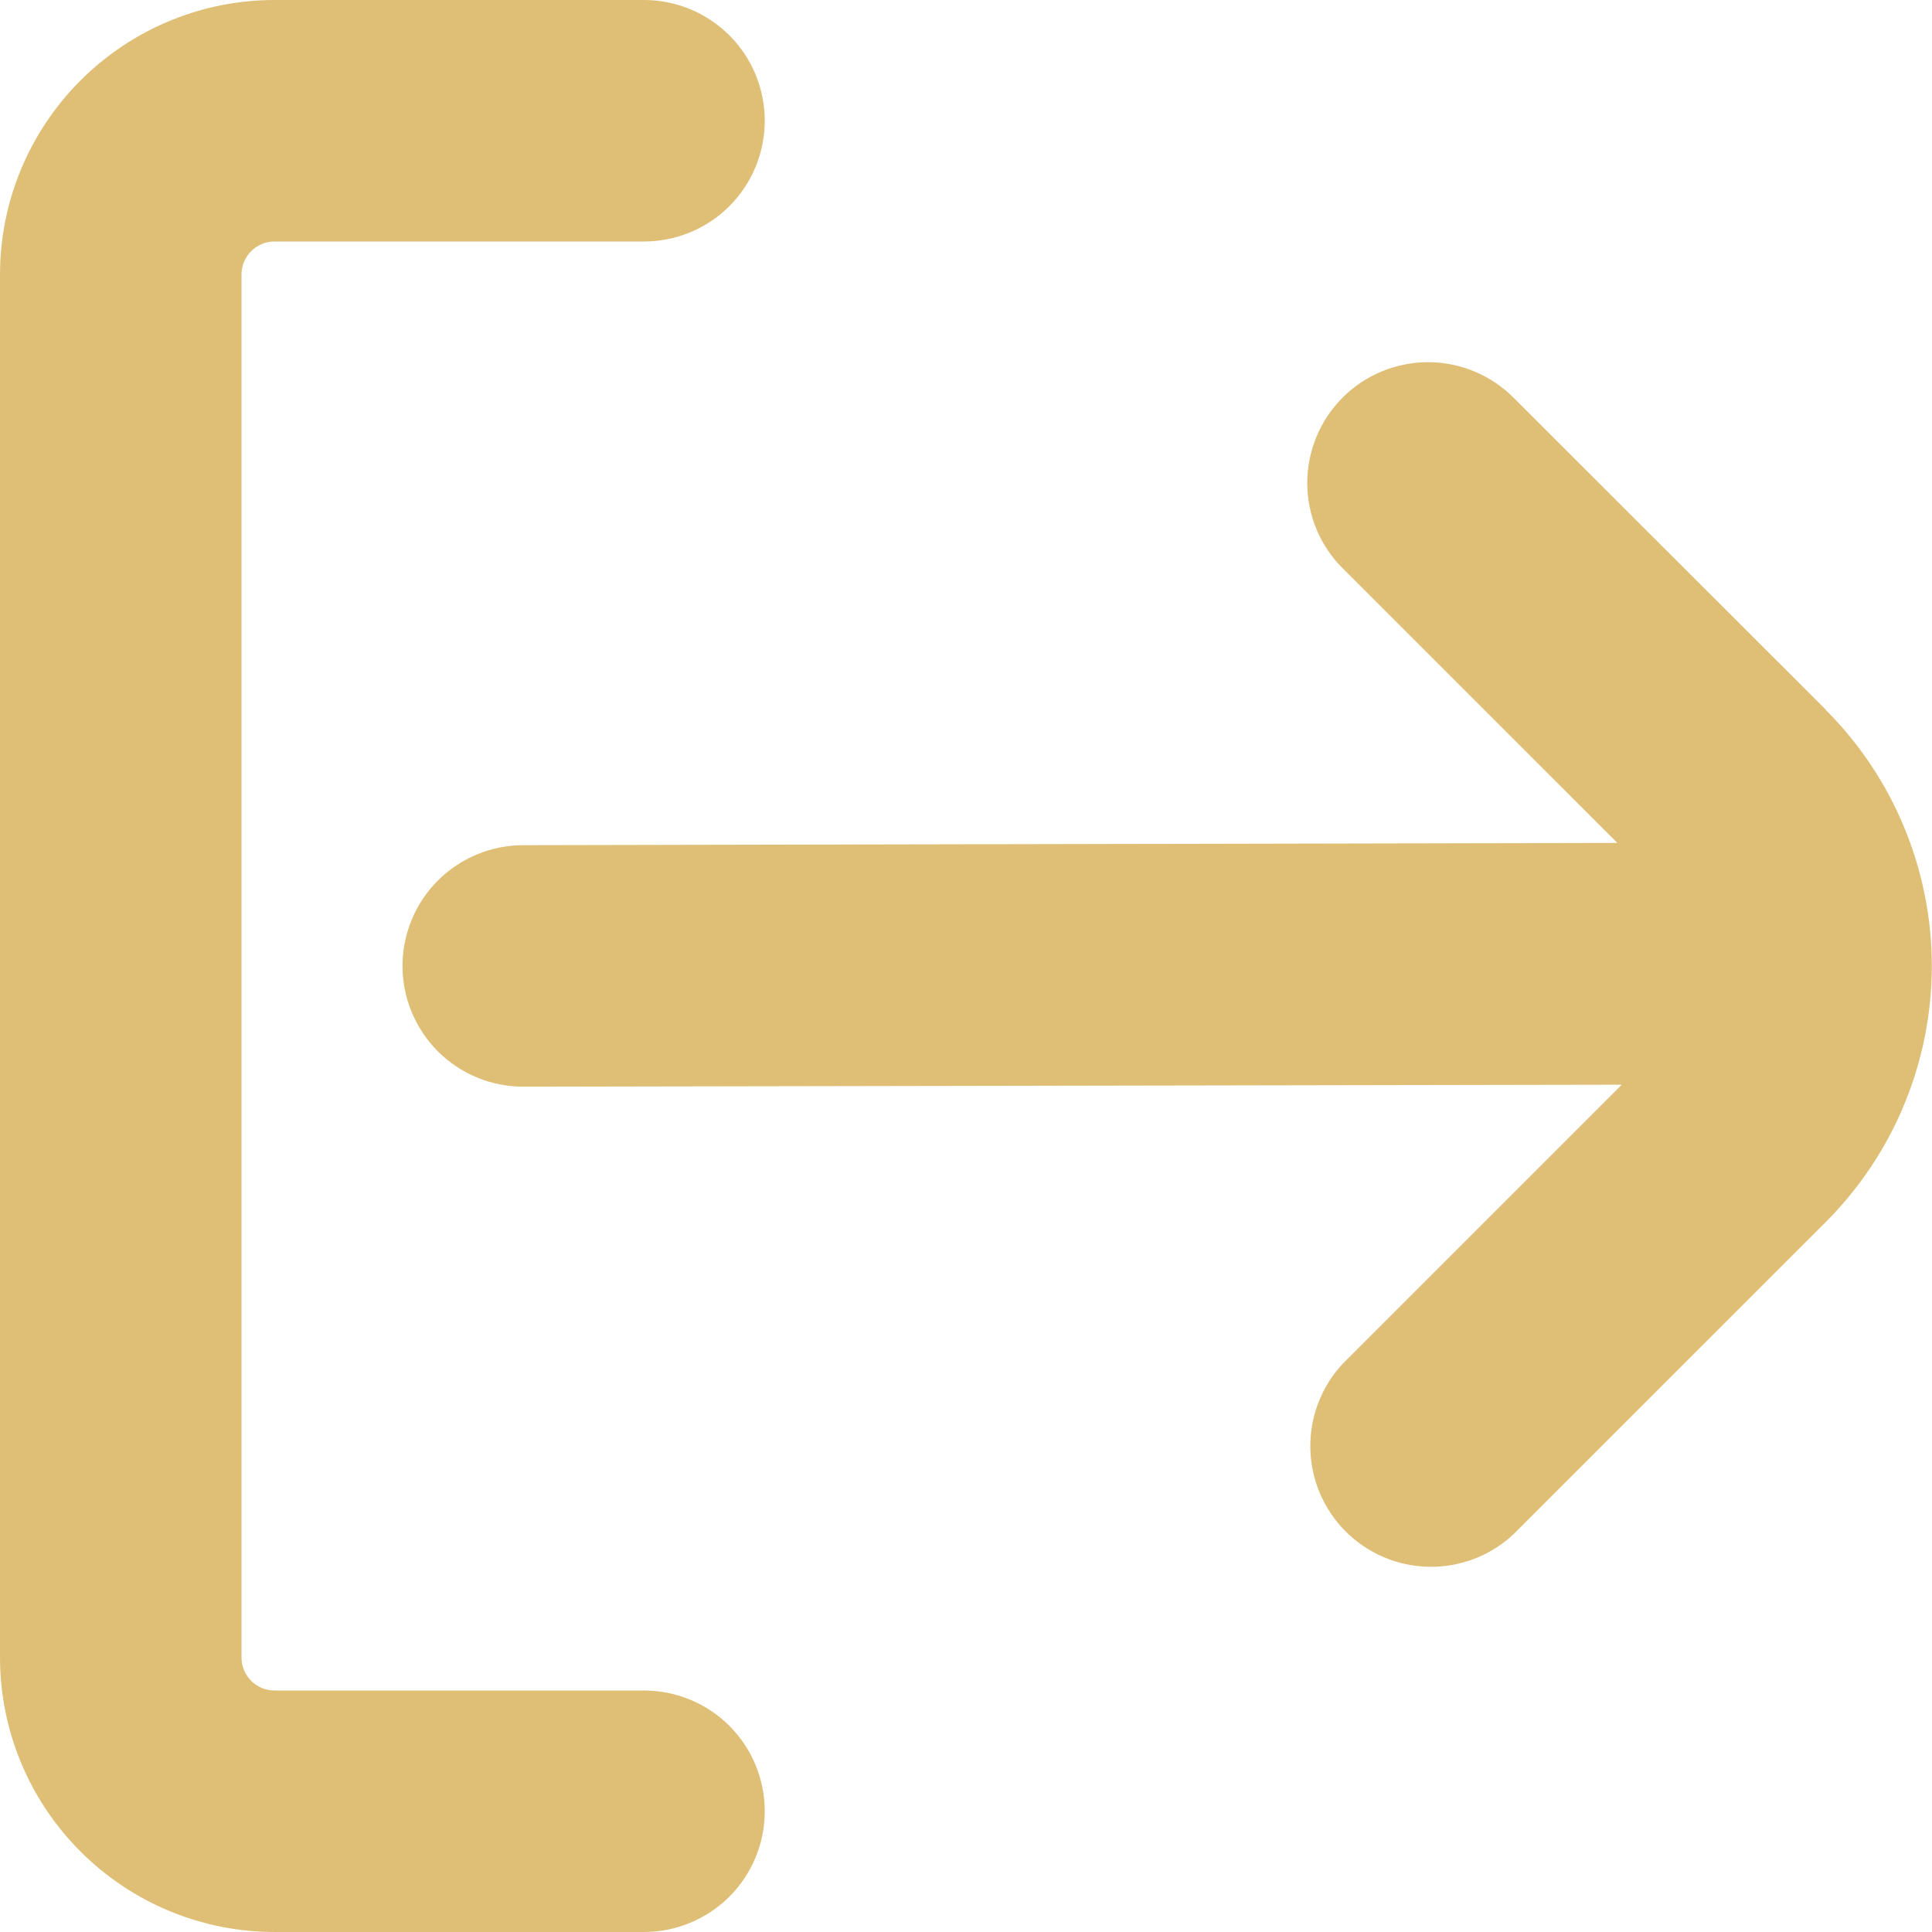 <svg width="30" height="30" viewBox="0 0 30 30" fill="none" xmlns="http://www.w3.org/2000/svg">
<g clip-path="url(#clip0_14_222)">
<path d="M10 26.25H4.261C4.126 26.25 3.996 26.196 3.9 26.1C3.804 26.004 3.75 25.874 3.75 25.739V4.261C3.75 4.126 3.804 3.996 3.9 3.9C3.996 3.804 4.126 3.75 4.261 3.75H10C10.497 3.75 10.974 3.552 11.326 3.201C11.678 2.849 11.875 2.372 11.875 1.875C11.875 1.378 11.678 0.901 11.326 0.549C10.974 0.198 10.497 0 10 0L4.261 0C3.131 0.001 2.048 0.451 1.25 1.25C0.451 2.048 0.001 3.131 0 4.261L0 25.739C0.001 26.869 0.451 27.952 1.25 28.75C2.048 29.549 3.131 29.999 4.261 30H10C10.497 30 10.974 29.802 11.326 29.451C11.678 29.099 11.875 28.622 11.875 28.125C11.875 27.628 11.678 27.151 11.326 26.799C10.974 26.448 10.497 26.25 10 26.25Z" fill="#DFBE76"/>
<path d="M28.353 11.022L23.5 6.173C23.326 5.999 23.119 5.861 22.892 5.767C22.664 5.672 22.42 5.624 22.174 5.624C21.928 5.624 21.684 5.673 21.457 5.767C21.229 5.861 21.022 5.999 20.848 6.174C20.674 6.348 20.536 6.554 20.442 6.782C20.348 7.01 20.299 7.253 20.299 7.5C20.299 7.997 20.497 8.474 20.849 8.825L25.114 13.089L8.125 13.124C7.628 13.124 7.151 13.322 6.799 13.673C6.448 14.025 6.25 14.502 6.25 14.999C6.25 15.496 6.448 15.973 6.799 16.325C7.151 16.677 7.628 16.874 8.125 16.874L25.183 16.843L20.849 21.177C20.518 21.532 20.338 22.003 20.347 22.488C20.355 22.974 20.552 23.437 20.896 23.781C21.24 24.124 21.703 24.321 22.189 24.329C22.675 24.337 23.145 24.157 23.5 23.825L28.349 18.977C28.871 18.454 29.286 17.834 29.568 17.152C29.851 16.469 29.997 15.738 29.997 14.999C29.997 14.261 29.851 13.529 29.568 12.847C29.286 12.164 28.871 11.544 28.349 11.022H28.353Z" fill="#DFBE76"/>
</g>
<defs>
<clipPath id="clip0_14_222">
<rect width="30" height="30" fill="white"/>
</clipPath>
</defs>
</svg>
